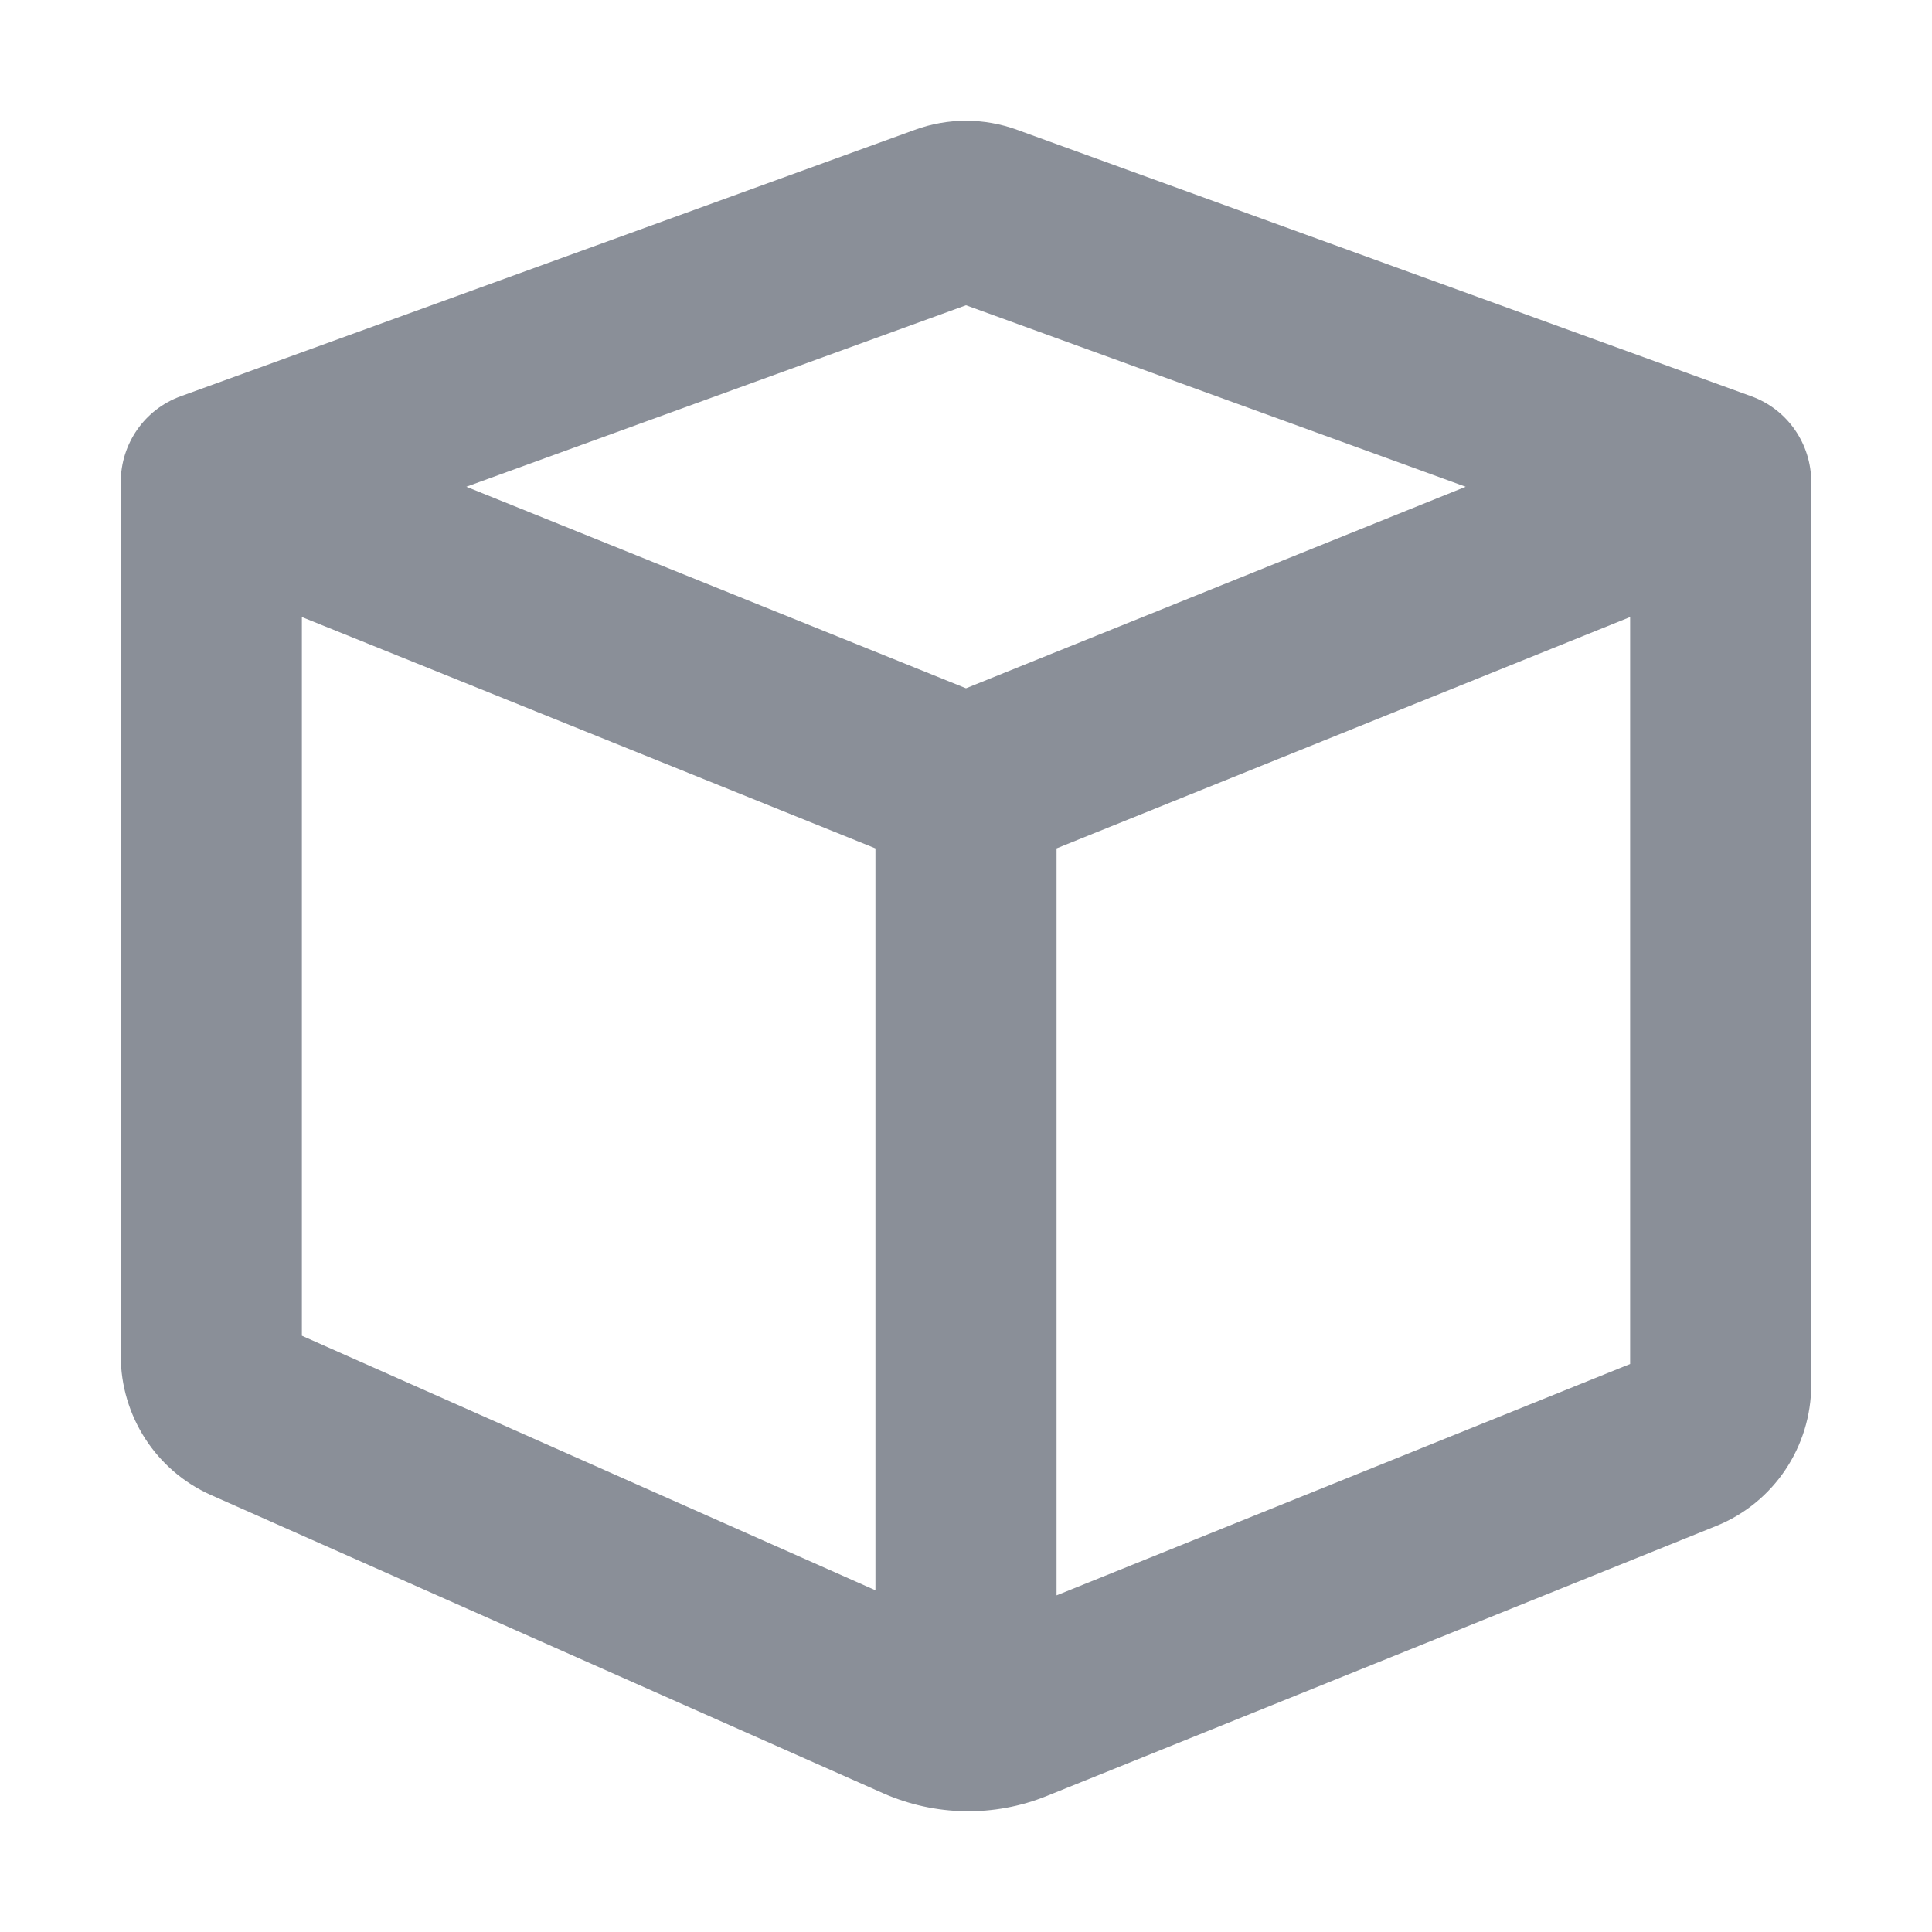<svg width="16" height="16" viewBox="0 0 16 16" fill="#8A8F98" class="sc-exqIPC bLrUyz"><path fill-rule="evenodd" clip-rule="evenodd" d="M8.423 1.075C8.15 0.975 7.85 0.975 7.577 1.075L1.496 3.282C1.198 3.39 1 3.674 1 3.993V11.227C1 11.727 1.293 12.179 1.747 12.381L7.314 14.851C7.744 15.041 8.232 15.05 8.668 14.874L14.214 12.637C14.689 12.445 15 11.982 15 11.467V3.993C15 3.674 14.802 3.39 14.504 3.282L8.423 1.075ZM3.862 4.031L8 2.528L12.138 4.031L8 5.7L3.862 4.031ZM8.75 7.026L13.5 5.11V11.296L8.75 13.212V7.026ZM7.25 7.026L2.5 5.11V11.062L7.25 13.17V7.026Z"></path></svg>